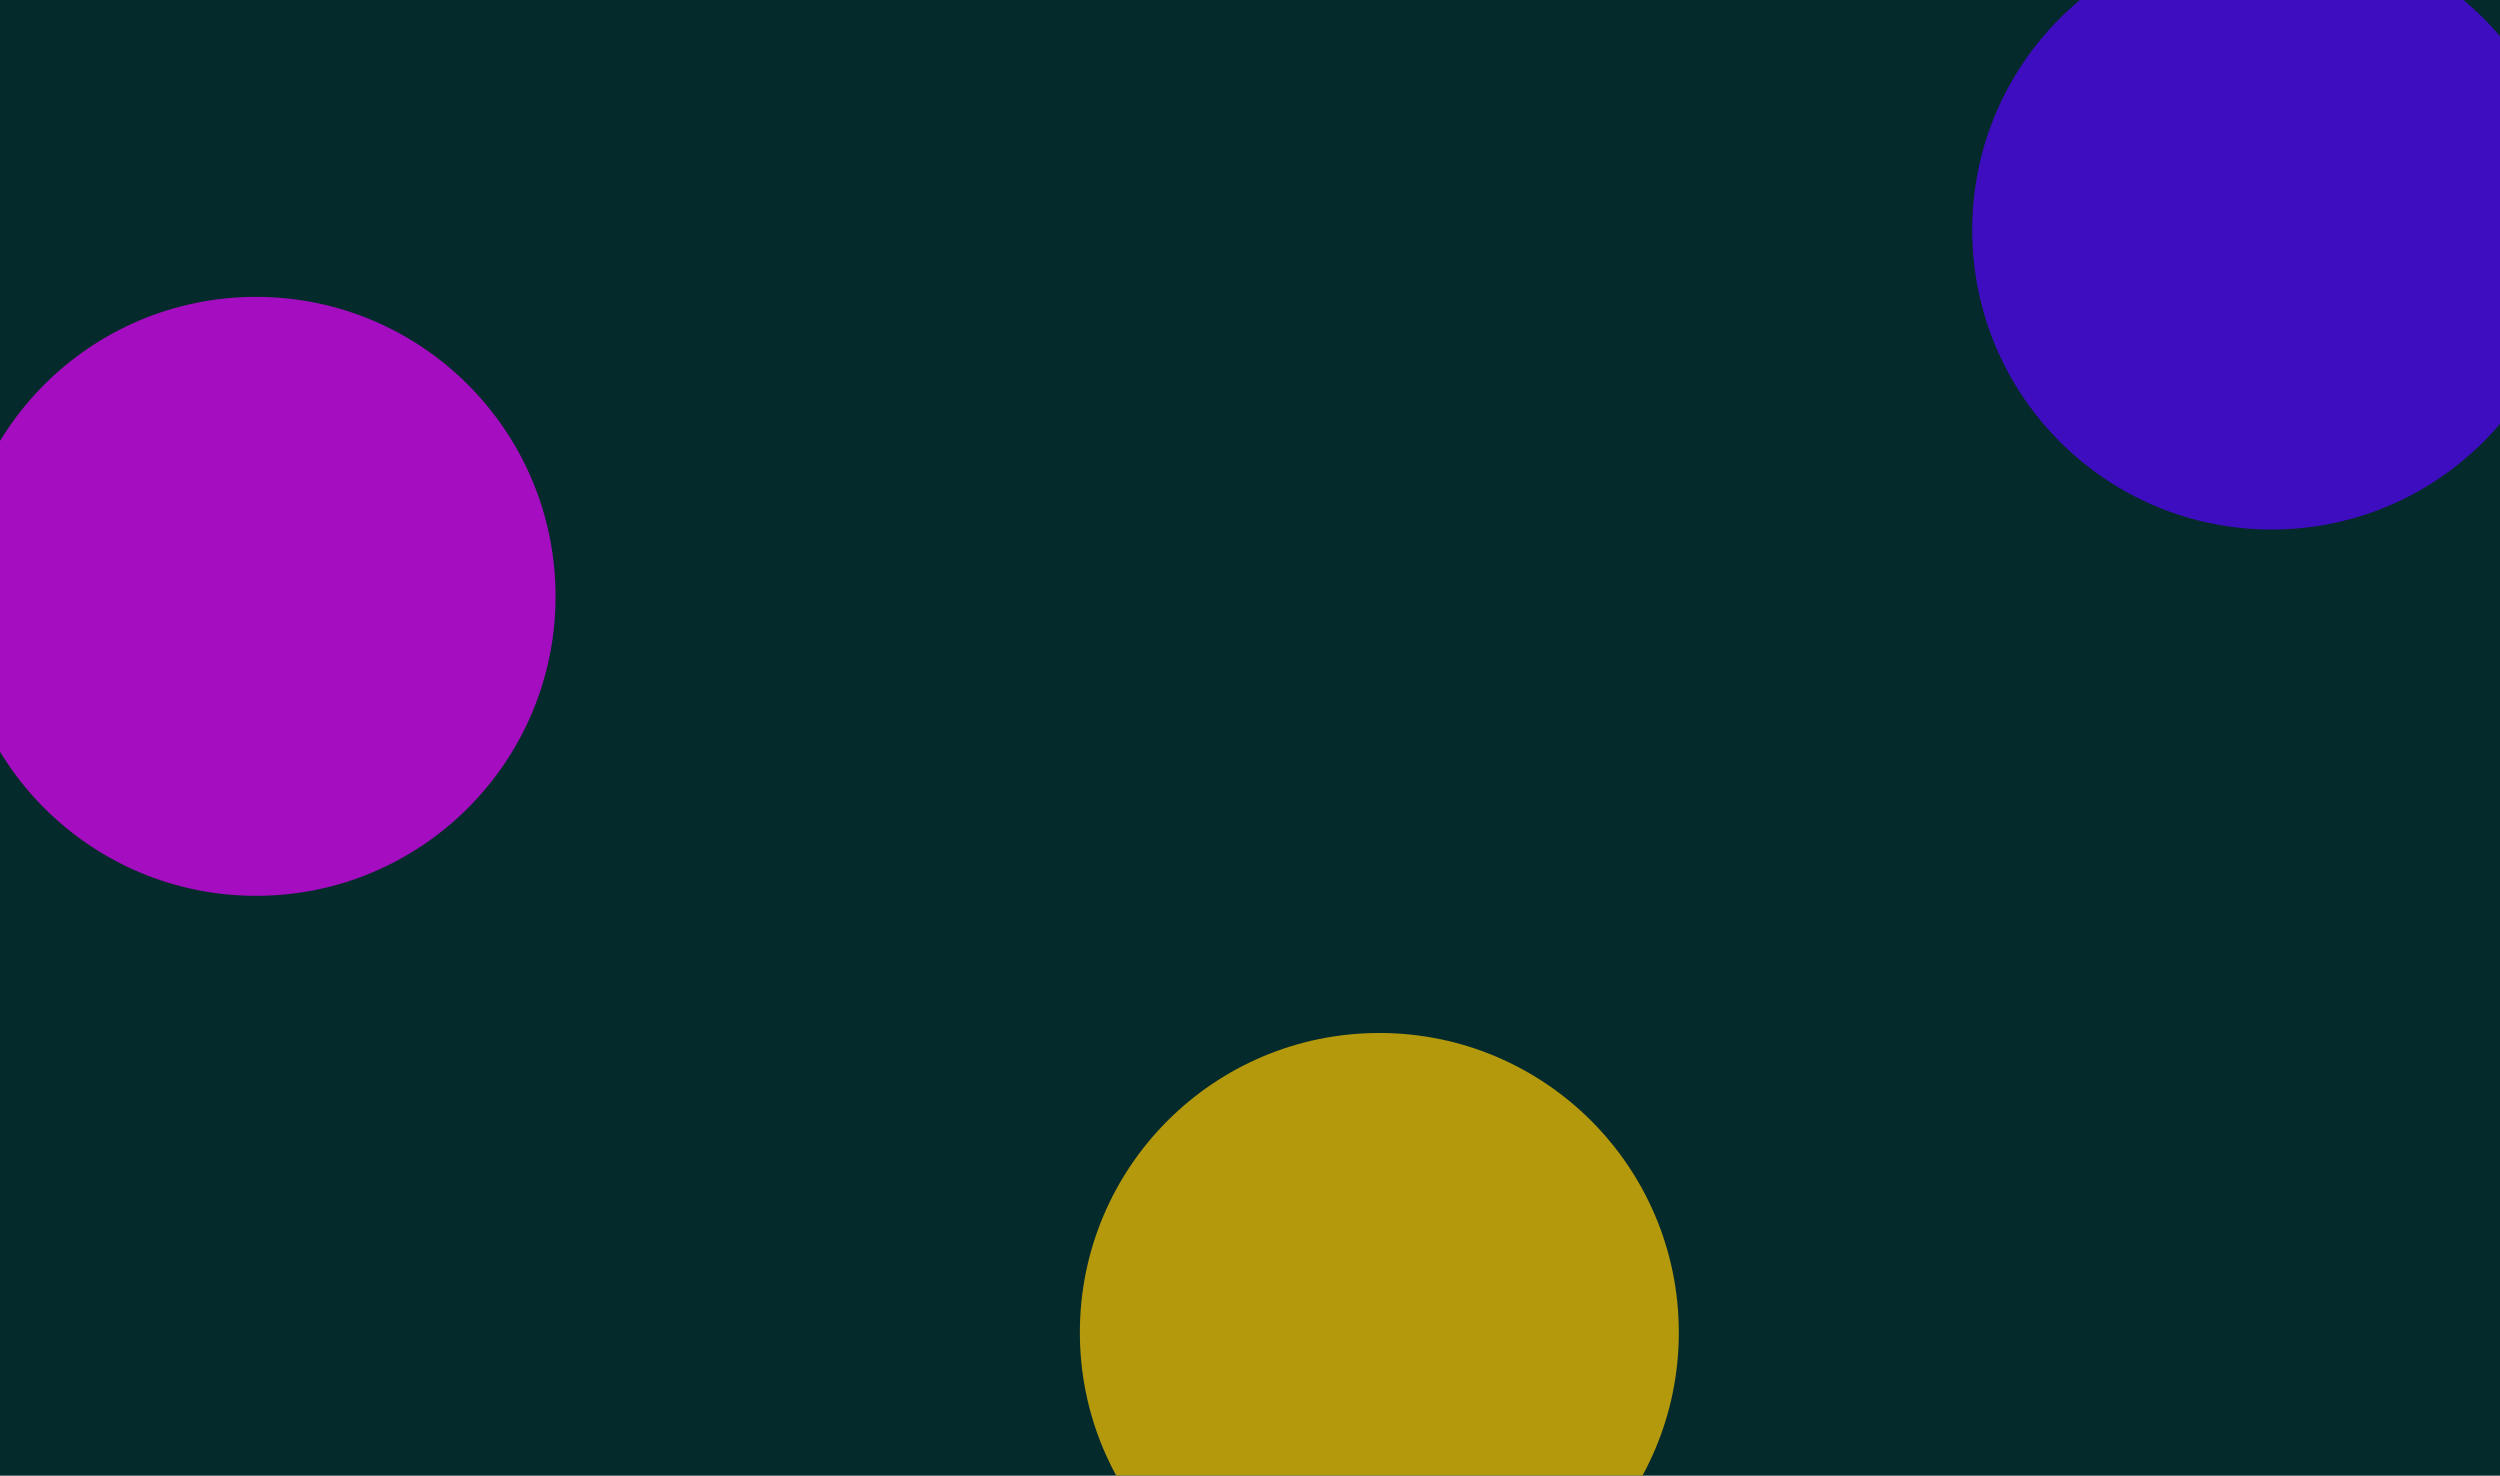 <svg width="1440" height="850" viewBox="0 0 1440 850" fill="none" xmlns="http://www.w3.org/2000/svg">
<g clip-path="url(#clip0_249_21)">
<rect width="1440" height="850" fill="#042A2B"/>
<g opacity="0.7" filter="url(#filter0_f_249_21)">
<circle cx="1308.5" cy="132.5" r="172.5" fill="#5800FF"/>
</g>
<g opacity="0.7" filter="url(#filter1_f_249_21)">
<circle cx="794.5" cy="767.5" r="172.5" fill="#FFC700"/>
</g>
<g opacity="0.7" filter="url(#filter2_f_249_21)">
<circle cx="147.5" cy="343.5" r="172.5" fill="#E900FF"/>
</g>
</g>
<defs>
<filter id="filter0_f_249_21" x="536" y="-640" width="1545" height="1545" filterUnits="userSpaceOnUse" color-interpolation-filters="sRGB">
<feFlood flood-opacity="0" result="BackgroundImageFix"/>
<feBlend mode="normal" in="SourceGraphic" in2="BackgroundImageFix" result="shape"/>
<feGaussianBlur stdDeviation="300" result="effect1_foregroundBlur_249_21"/>
</filter>
<filter id="filter1_f_249_21" x="22" y="-5" width="1545" height="1545" filterUnits="userSpaceOnUse" color-interpolation-filters="sRGB">
<feFlood flood-opacity="0" result="BackgroundImageFix"/>
<feBlend mode="normal" in="SourceGraphic" in2="BackgroundImageFix" result="shape"/>
<feGaussianBlur stdDeviation="300" result="effect1_foregroundBlur_249_21"/>
</filter>
<filter id="filter2_f_249_21" x="-625" y="-429" width="1545" height="1545" filterUnits="userSpaceOnUse" color-interpolation-filters="sRGB">
<feFlood flood-opacity="0" result="BackgroundImageFix"/>
<feBlend mode="normal" in="SourceGraphic" in2="BackgroundImageFix" result="shape"/>
<feGaussianBlur stdDeviation="300" result="effect1_foregroundBlur_249_21"/>
</filter>
<clipPath id="clip0_249_21">
<rect width="1440" height="850" fill="white"/>
</clipPath>
</defs>
</svg>
